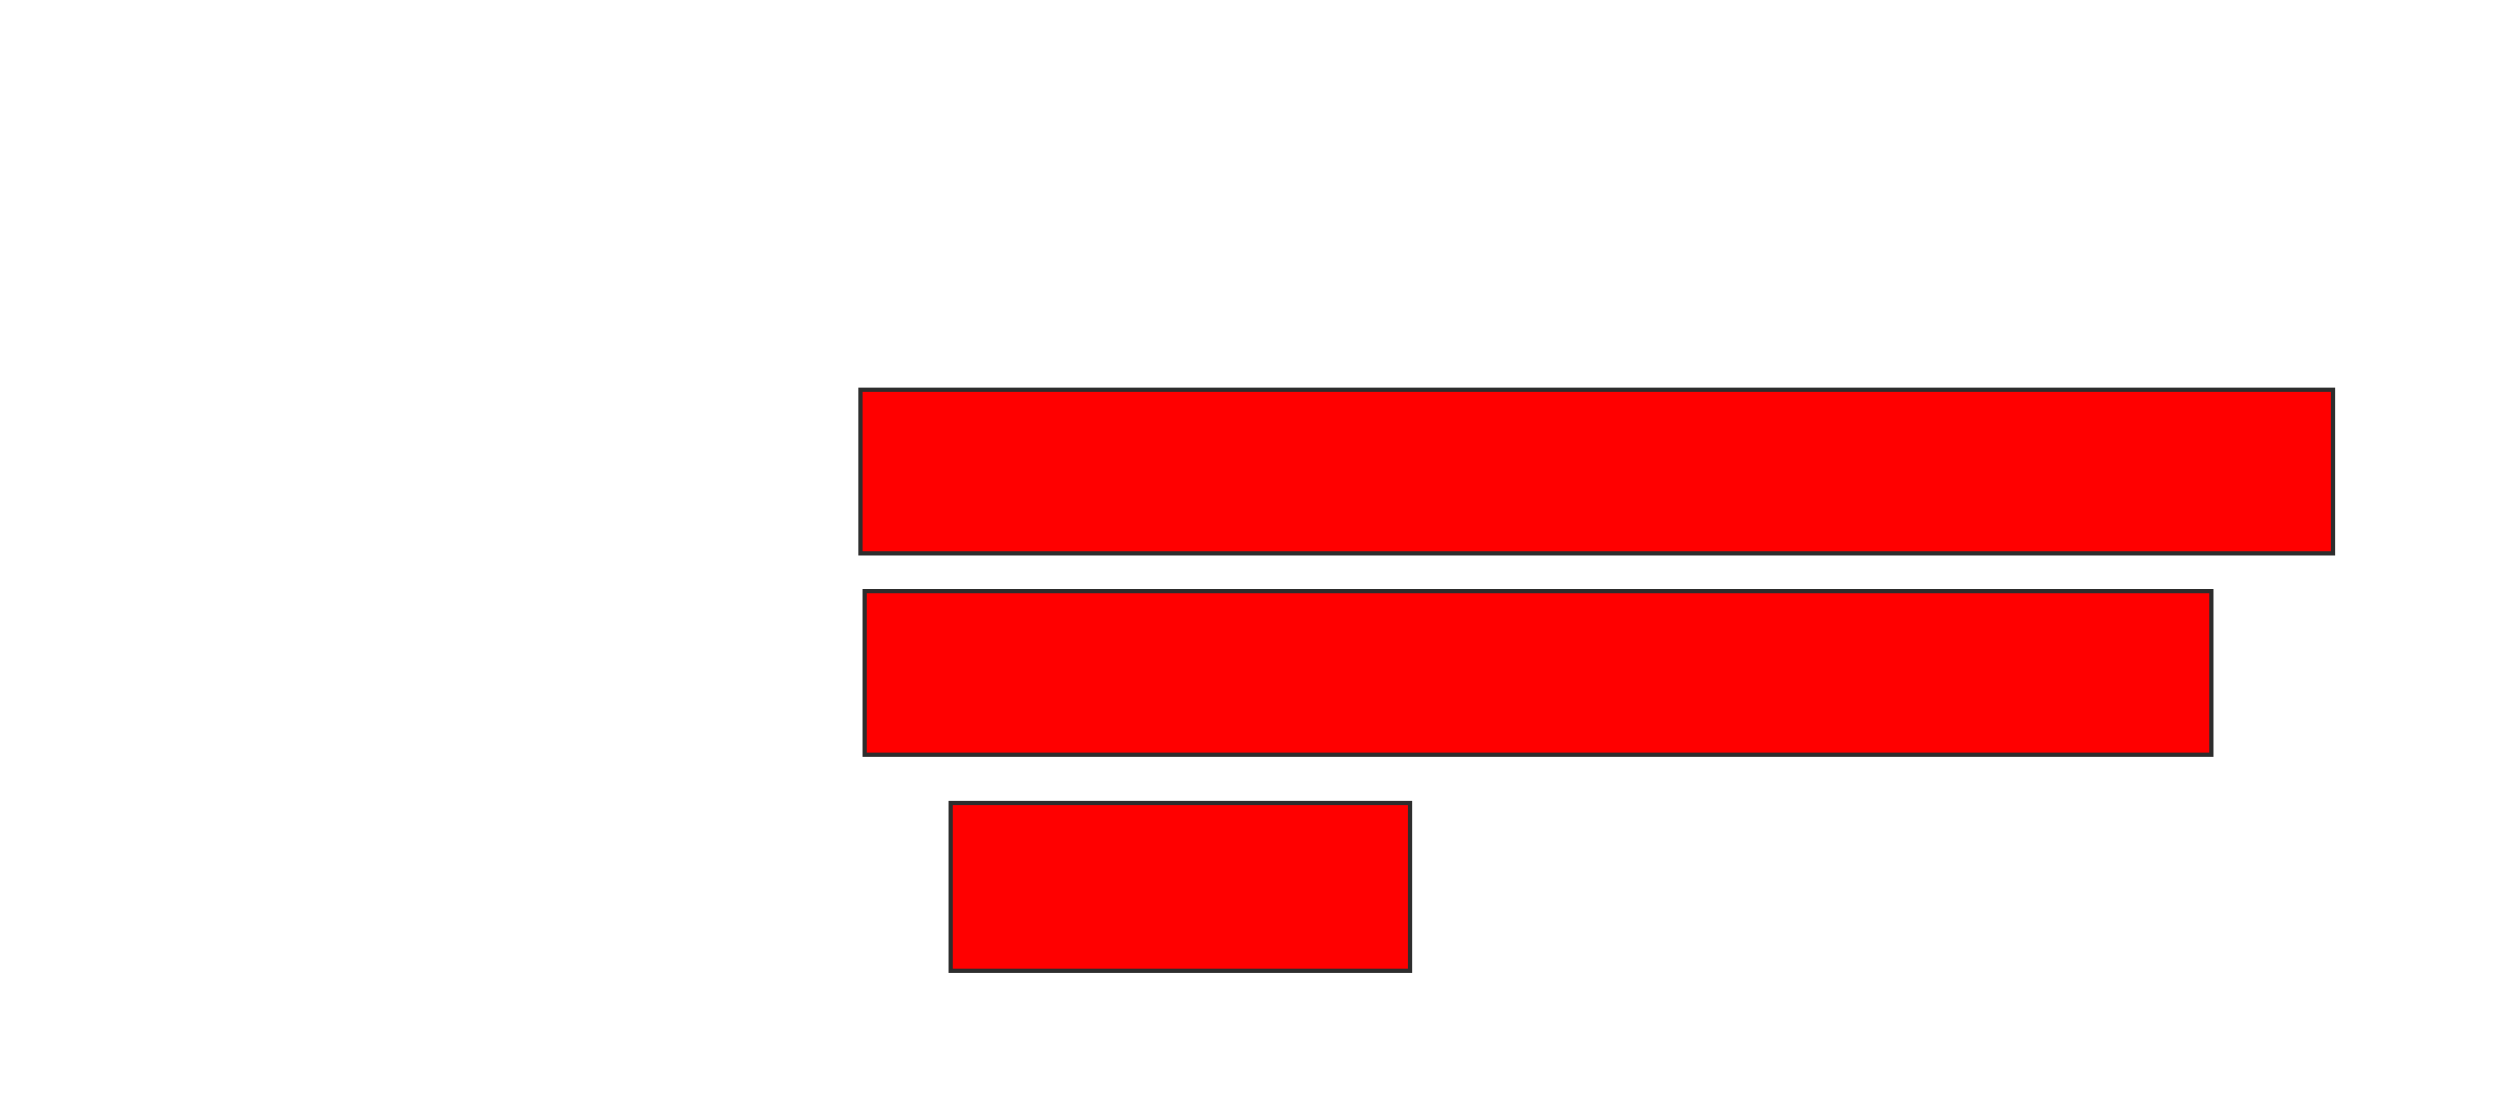 <svg xmlns="http://www.w3.org/2000/svg" width="590" height="260">
 <!-- Created with Image Occlusion Enhanced -->
 <g>
  <title>Labels</title>
 </g>
 <g>
  <title>Masks</title>
  <rect id="f44d079c9f384bed918525ca9387ec23-oa-1" height="38.614" width="347.525" y="91.98" x="203.069" stroke="#2D2D2D" fill="#ff0000"/>
  <rect id="f44d079c9f384bed918525ca9387ec23-oa-2" height="38.614" width="317.822" y="139.505" x="204.059" stroke="#2D2D2D" fill="#ff0000"/>
  <rect id="f44d079c9f384bed918525ca9387ec23-oa-3" height="39.604" width="108.416" y="189.505" x="224.356" stroke="#2D2D2D" fill="#ff0000"/>
 </g>
</svg>